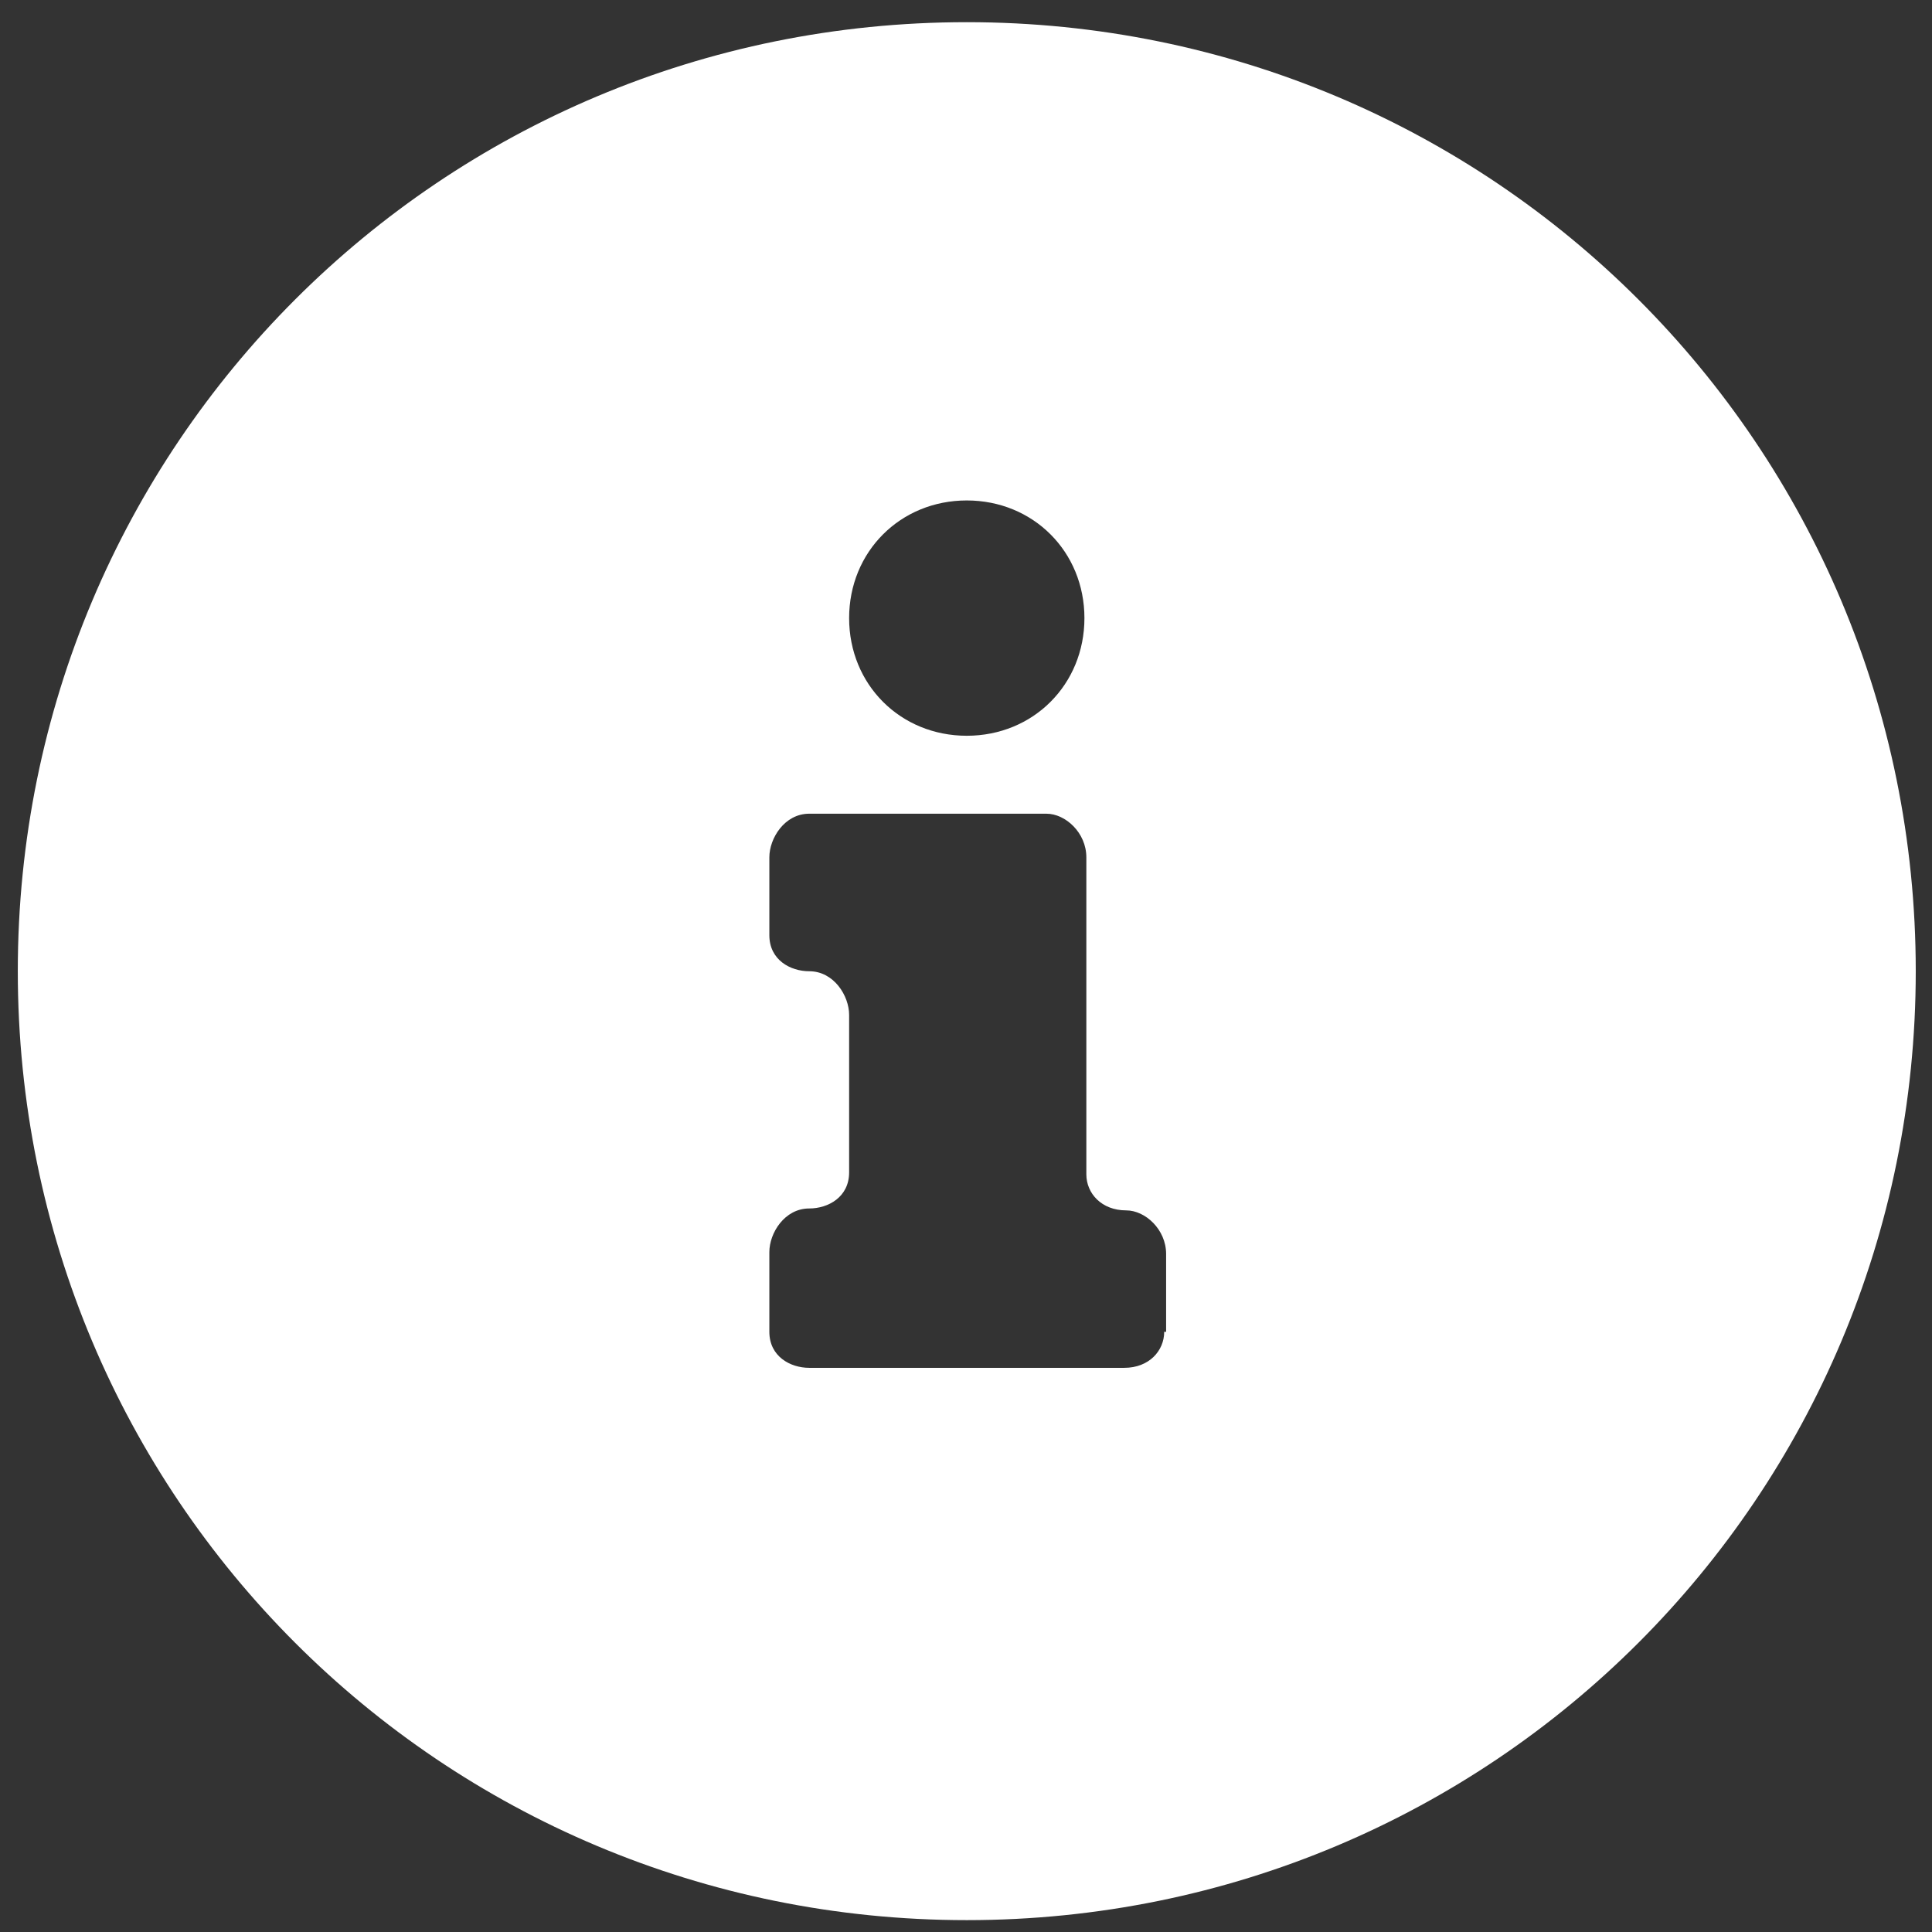 <?xml version="1.0" encoding="UTF-8" standalone="no"?>
<!-- Created with Inkscape (http://www.inkscape.org/) -->

<svg
   xmlns:dc="http://purl.org/dc/elements/1.1/"
   xmlns:cc="http://creativecommons.org/ns#"
   xmlns:rdf="http://www.w3.org/1999/02/22-rdf-syntax-ns#"
   xmlns:svg="http://www.w3.org/2000/svg"
   xmlns="http://www.w3.org/2000/svg"
   xmlns:sodipodi="http://sodipodi.sourceforge.net/DTD/sodipodi-0.dtd"
   xmlns:inkscape="http://www.inkscape.org/namespaces/inkscape"
   width="80"
   height="80"
   viewBox="0 0 21.167 21.167"
   version="1.1"
   id="svg947"
   inkscape:version="0.92.3 (2405546, 2018-03-11)"
   sodipodi:docname="como-funciona.svg">
  <rect x="0" y="0" width="21.167" height="21.167" fill="#333333" stroke="none"/>
  <defs
     id="defs941" />
  <sodipodi:namedview
     id="base"
     pagecolor="#ffffff"
     bordercolor="#666666"
     borderopacity="1.0"
     inkscape:pageopacity="0.0"
     inkscape:pageshadow="2"
     inkscape:zoom="5.6"
     inkscape:cx="80.457496"
     inkscape:cy="31.110357"
     inkscape:document-units="px"
     inkscape:current-layer="layer1"
     showgrid="false"
     units="px"
     inkscape:pagecheckerboard="true"
     inkscape:window-width="1618"
     inkscape:window-height="1027"
     inkscape:window-x="54"
     inkscape:window-y="-8"
     inkscape:window-maximized="1" />
  <g
     inkscape:label="Camada 1"
     inkscape:groupmode="layer"
     id="layer1"
     transform="translate(0,-275.833)">
    <path
       inkscape:connector-curvature="0"
       d="m 10.592,276.076 c -5.76,0 -10.397,4.637 -10.397,10.397 0,5.76 4.637,10.397 10.397,10.397 5.76,0 10.397,-4.637 10.397,-10.397 0,-5.76 -4.637,-10.397 -10.397,-10.397 z m 0,5.24 c 0.728,0 1.289,0.561 1.289,1.289 0,0.728 -0.561,1.289 -1.289,1.289 -0.728,0 -1.289,-0.561 -1.289,-1.289 0,-0.728 0.561,-1.289 1.289,-1.289 z m 2.163,9.108 c 0,0.208 -0.166,0.395 -0.437,0.395 H 8.866 c -0.208,0 -0.437,-0.125 -0.437,-0.395 v -0.873 c 0,-0.208 0.166,-0.478 0.437,-0.478 0.208,0 0.437,-0.125 0.437,-0.395 v -1.726 c 0,-0.208 -0.166,-0.478 -0.437,-0.478 -0.208,0 -0.437,-0.125 -0.437,-0.395 v -0.853 c 0,-0.208 0.166,-0.478 0.437,-0.478 h 2.599 c 0.208,0 0.437,0.208 0.437,0.478 v 3.473 c 0,0.208 0.166,0.395 0.437,0.395 0.208,0 0.437,0.208 0.437,0.478 v 0.853 z"
       id="path827"
       style="stroke-width:0.208;fill:#ffffff" />
  </g>
</svg>
